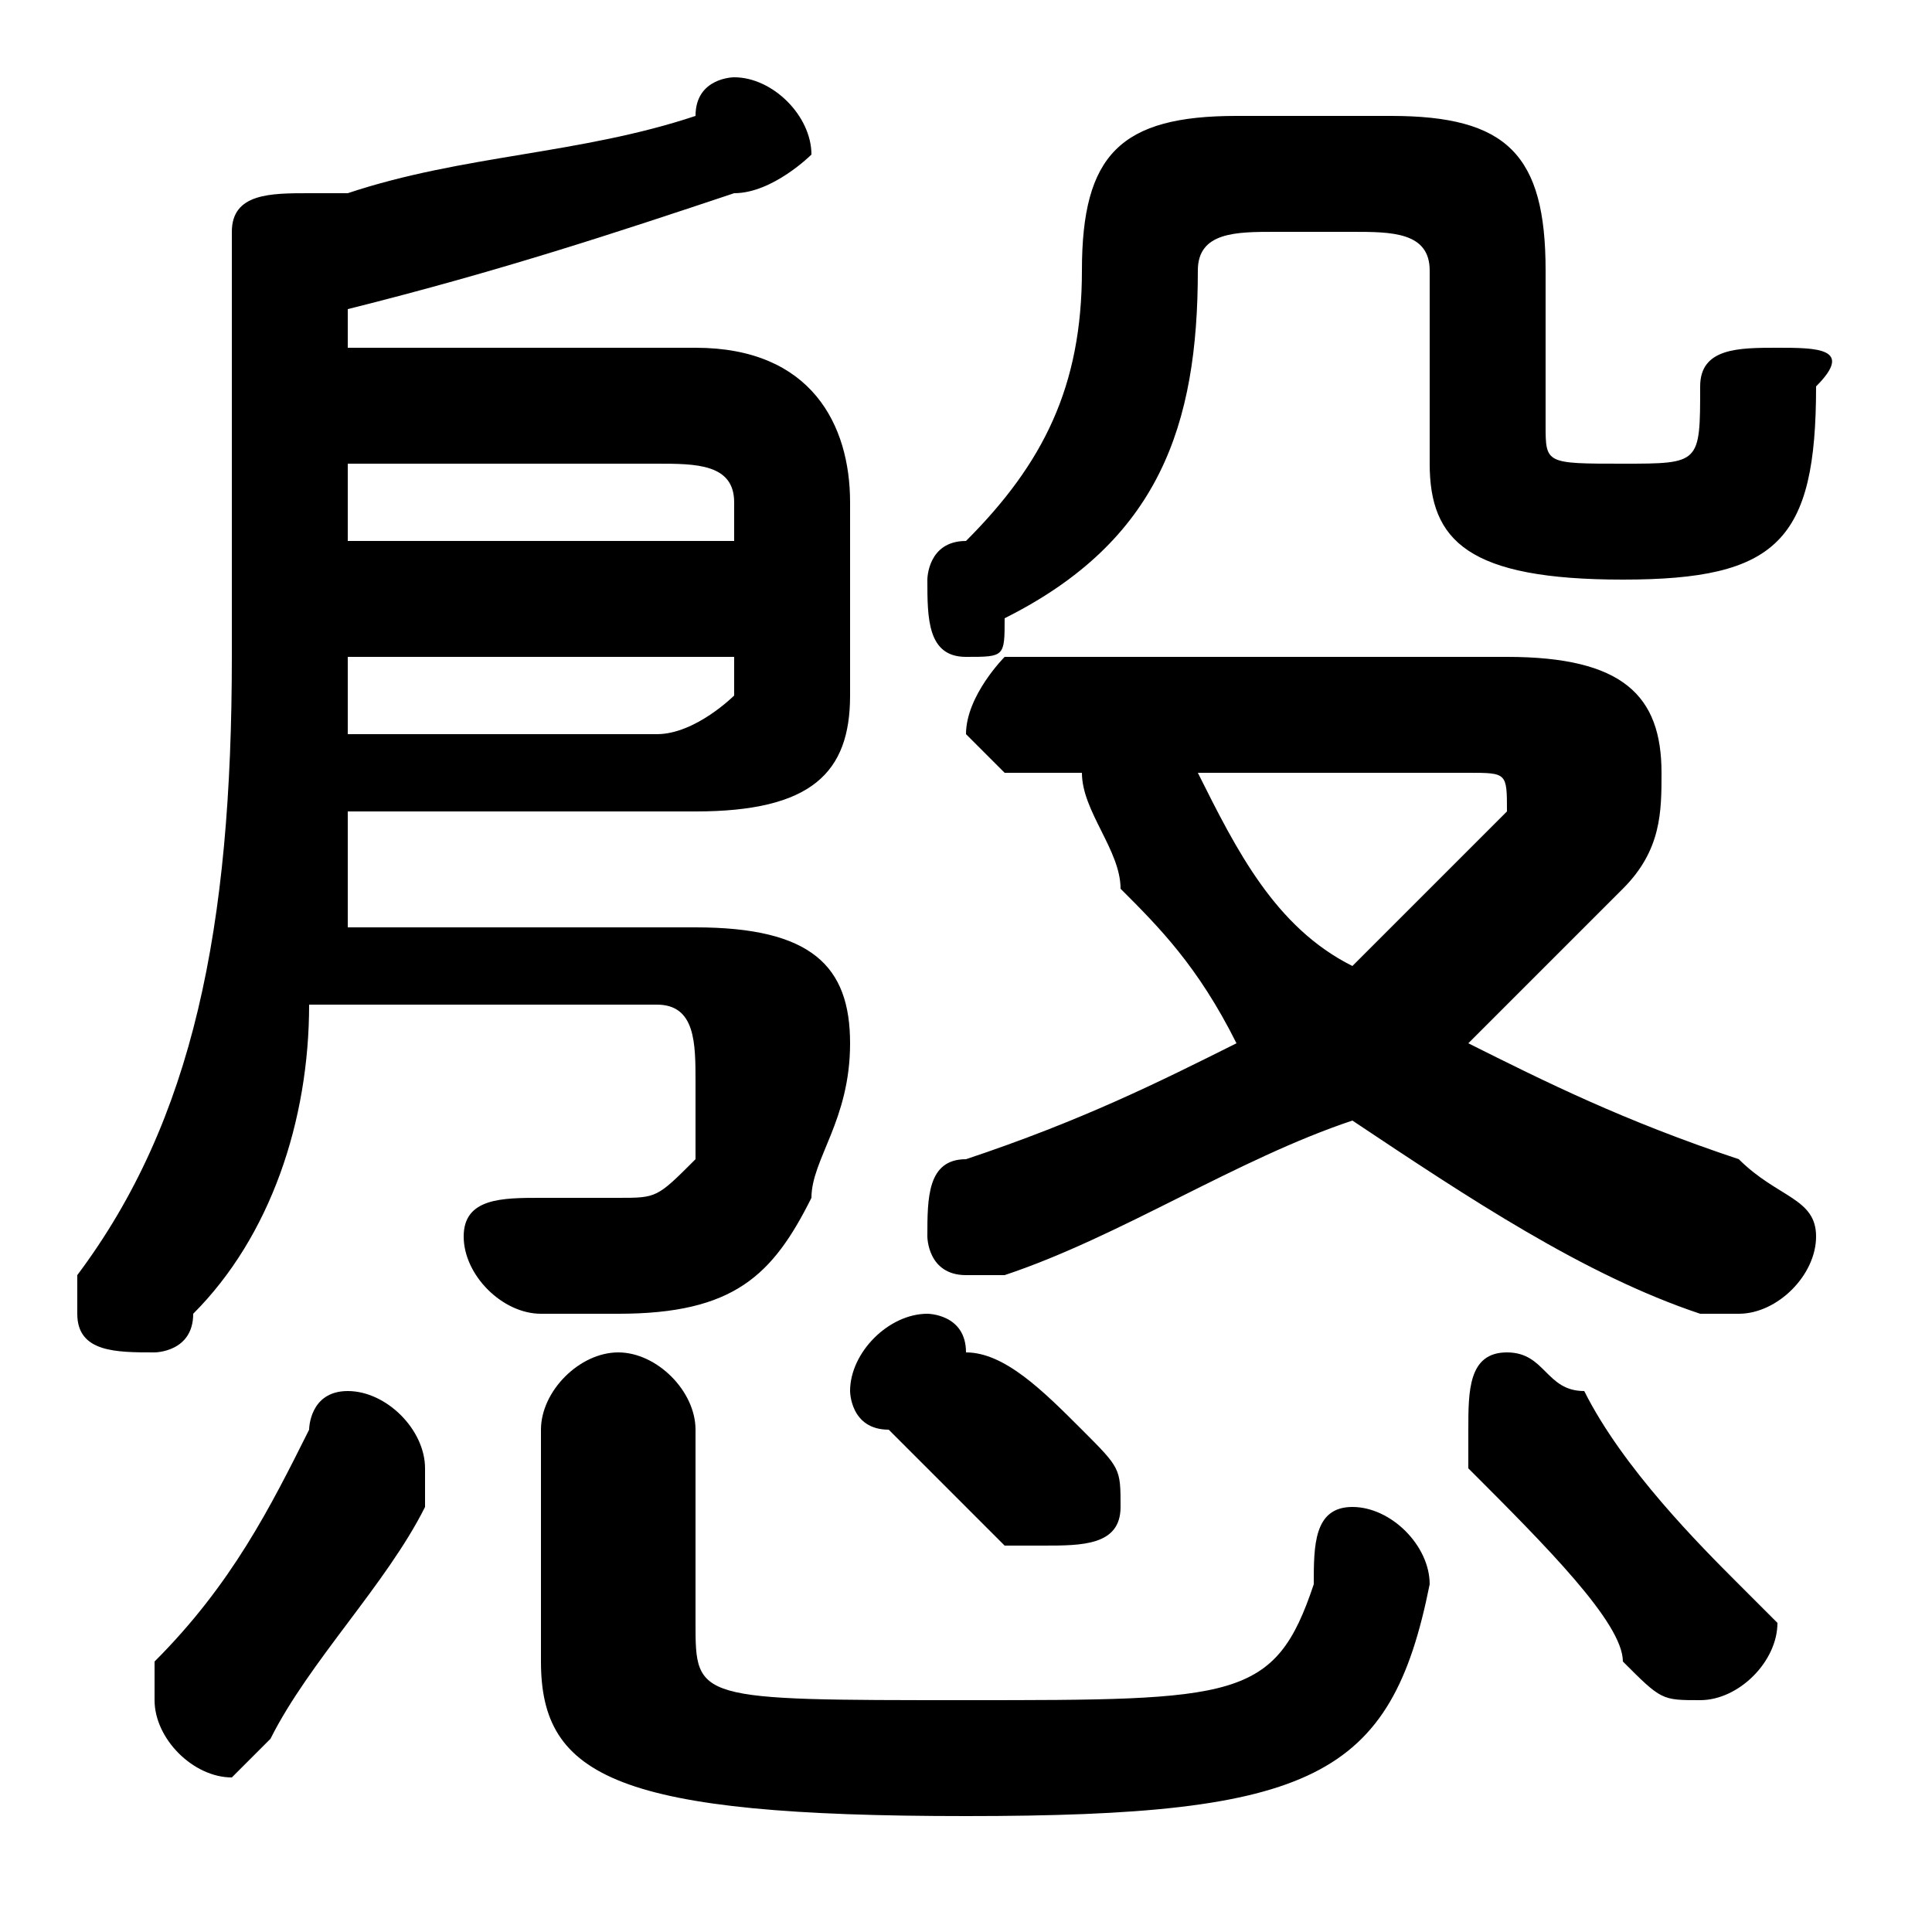 <svg xmlns="http://www.w3.org/2000/svg" viewBox="0 -44.0 50.0 50.0">
    <rect x="0" y="-44.0" width="50.0" height="50.0" fill="#808080" stroke="none"/>
    <g transform="scale(1, -1)">
        <!-- ボディの枠 -->
        <rect x="0" y="-6.0" width="50.0" height="50.0"
            stroke="white" fill="white"/>
        <!-- グリフ座標系の原点 -->
        <circle cx="0" cy="0" r="5" fill="white"/>
        <!-- グリフのアウトライン -->
        <g style="fill:black;stroke:#000000;stroke-width:0;stroke-linecap:round;stroke-linejoin:round;">
        <path d="M 9.0 35.0 L 9.0 36.0 C 13.0 37.0 16.0 38.0 19.0 39.0 C 20.0 39.0 21.0 40.0 21.0 40.0 C 21.0 41.0 20.0 42.0 19.0 42.0 C 19.0 42.0 18.0 42.0 18.0 41.0 C 15.0 40.0 12.0 40.0 9.0 39.0 C 8.0 39.0 8.0 39.0 8.0 39.0 C 7.0 39.0 6.0 39.0 6.0 38.0 L 6.0 27.0 C 6.0 20.0 5.0 15.0 2.0 11.0 C 2.0 11.0 2.0 10.0 2.0 10.0 C 2.0 9.0 3.0 9.0 4.0 9.0 C 4.0 9.0 5.0 9.0 5.0 10.0 C 7.0 12.0 8.0 15.0 8.0 18.0 L 17.0 18.0 C 18.0 18.0 18.0 17.0 18.0 16.0 C 18.0 16.0 18.0 15.0 18.0 14.0 C 17.0 13.0 17.0 13.0 16.0 13.0 C 16.0 13.0 15.0 13.0 14.0 13.0 C 13.0 13.0 12.0 13.0 12.0 12.0 C 12.0 11.0 13.0 10.0 14.0 10.0 C 14.0 10.0 16.0 10.0 16.0 10.0 C 19.0 10.0 20.0 11.0 21.0 13.0 C 21.0 14.0 22.0 15.0 22.0 17.0 C 22.0 19.0 21.0 20.0 18.0 20.0 L 9.0 20.0 C 9.0 21.0 9.0 22.0 9.0 23.0 L 18.0 23.0 C 21.0 23.0 22.0 24.0 22.0 26.0 L 22.0 31.0 C 22.0 33.0 21.0 35.0 18.0 35.0 Z M 9.0 32.0 L 17.0 32.0 C 18.0 32.0 19.0 32.0 19.0 31.0 L 19.0 30.0 L 9.0 30.0 Z M 19.0 27.0 L 19.0 26.0 C 19.0 26.0 18.0 25.0 17.0 25.0 L 9.0 25.0 C 9.0 26.0 9.0 26.0 9.0 27.0 L 9.0 27.0 Z M 28.0 24.0 C 28.0 23.0 29.0 22.0 29.0 21.0 C 30.0 20.0 31.0 19.0 32.0 17.0 C 30.0 16.0 28.0 15.0 25.0 14.0 C 24.0 14.0 24.0 13.0 24.0 12.0 C 24.0 12.0 24.0 11.0 25.0 11.0 C 25.0 11.0 26.0 11.0 26.0 11.0 C 29.0 12.0 32.0 14.0 35.0 15.0 C 38.0 13.0 41.0 11.0 44.0 10.0 C 45.0 10.0 45.0 10.0 45.0 10.0 C 46.0 10.0 47.0 11.0 47.0 12.0 C 47.0 13.0 46.0 13.0 45.0 14.0 C 42.0 15.0 40.0 16.0 38.0 17.0 C 39.0 18.0 41.0 20.0 42.0 21.0 C 43.0 22.0 43.0 23.0 43.0 24.0 C 43.0 26.0 42.0 27.0 39.0 27.0 L 26.0 27.0 C 26.0 27.0 25.0 26.0 25.0 25.0 C 25.0 25.0 26.0 24.0 26.0 24.0 Z M 38.0 24.0 C 39.0 24.0 39.0 24.0 39.0 23.0 C 39.0 23.0 39.0 23.0 39.0 23.0 C 38.0 22.0 36.0 20.0 35.0 19.0 C 33.0 20.0 32.0 22.0 31.0 24.0 Z M 35.0 38.0 C 36.0 38.0 37.0 38.0 37.0 37.0 L 37.0 32.0 C 37.0 30.0 38.0 29.0 42.0 29.0 C 46.0 29.0 47.0 30.0 47.0 34.0 C 48.0 35.0 47.0 35.0 46.0 35.0 C 45.0 35.0 44.0 35.0 44.0 34.0 C 44.0 32.0 44.0 32.0 42.0 32.0 C 40.0 32.0 40.0 32.0 40.0 33.0 L 40.0 37.0 C 40.0 40.0 39.0 41.0 36.0 41.0 L 32.0 41.0 C 29.0 41.0 28.0 40.0 28.0 37.0 C 28.0 34.0 27.0 32.0 25.0 30.0 C 24.0 30.0 24.0 29.0 24.0 29.0 C 24.0 28.0 24.0 27.0 25.0 27.0 C 26.0 27.0 26.0 27.0 26.0 28.0 C 30.0 30.0 31.0 33.0 31.0 37.0 C 31.0 38.0 32.0 38.0 33.0 38.0 Z M 14.0 1.0 C 14.0 -2.0 16.0 -3.0 25.0 -3.0 C 34.0 -3.0 36.0 -2.0 37.0 3.0 C 37.0 4.0 36.0 5.0 35.0 5.0 C 34.0 5.0 34.0 4.0 34.0 3.0 C 33.0 0.0 32.0 -0.0 25.0 -0.0 C 18.0 -0.0 18.0 0.0 18.0 2.0 L 18.0 7.0 C 18.0 8.0 17.0 9.0 16.0 9.0 C 15.0 9.0 14.0 8.0 14.0 7.0 Z M 8.0 7.0 C 7.0 5.0 6.0 3.0 4.0 1.0 C 4.0 1.0 4.0 0.0 4.0 0.0 C 4.0 -1.0 5.0 -2.0 6.0 -2.0 C 6.0 -2.0 7.0 -1.0 7.0 -1.0 C 8.0 1.0 10.0 3.0 11.0 5.0 C 11.0 6.0 11.0 6.0 11.0 6.0 C 11.0 7.0 10.0 8.0 9.0 8.0 C 8.0 8.0 8.0 7.0 8.0 7.0 Z M 41.0 8.0 C 40.0 8.0 40.0 9.0 39.0 9.0 C 38.0 9.0 38.0 8.0 38.0 7.0 C 38.0 7.0 38.0 6.0 38.0 6.0 C 40.0 4.0 42.0 2.0 42.0 1.0 C 43.0 0.0 43.0 -0.0 44.0 -0.0 C 45.0 -0.0 46.0 1.0 46.0 2.0 C 46.0 2.0 46.0 2.0 45.0 3.0 C 44.0 4.0 42.0 6.0 41.0 8.0 Z M 25.0 9.0 C 25.0 10.0 24.0 10.0 24.0 10.0 C 23.0 10.0 22.0 9.0 22.0 8.0 C 22.0 8.0 22.0 7.0 23.0 7.0 C 24.0 6.0 25.0 5.0 26.0 4.0 C 26.0 4.0 27.0 4.0 27.0 4.0 C 28.0 4.0 29.0 4.0 29.0 5.0 C 29.0 6.0 29.0 6.0 28.0 7.0 C 27.0 8.0 26.0 9.0 25.0 9.0 Z"/>
    </g>
    </g>
</svg>
